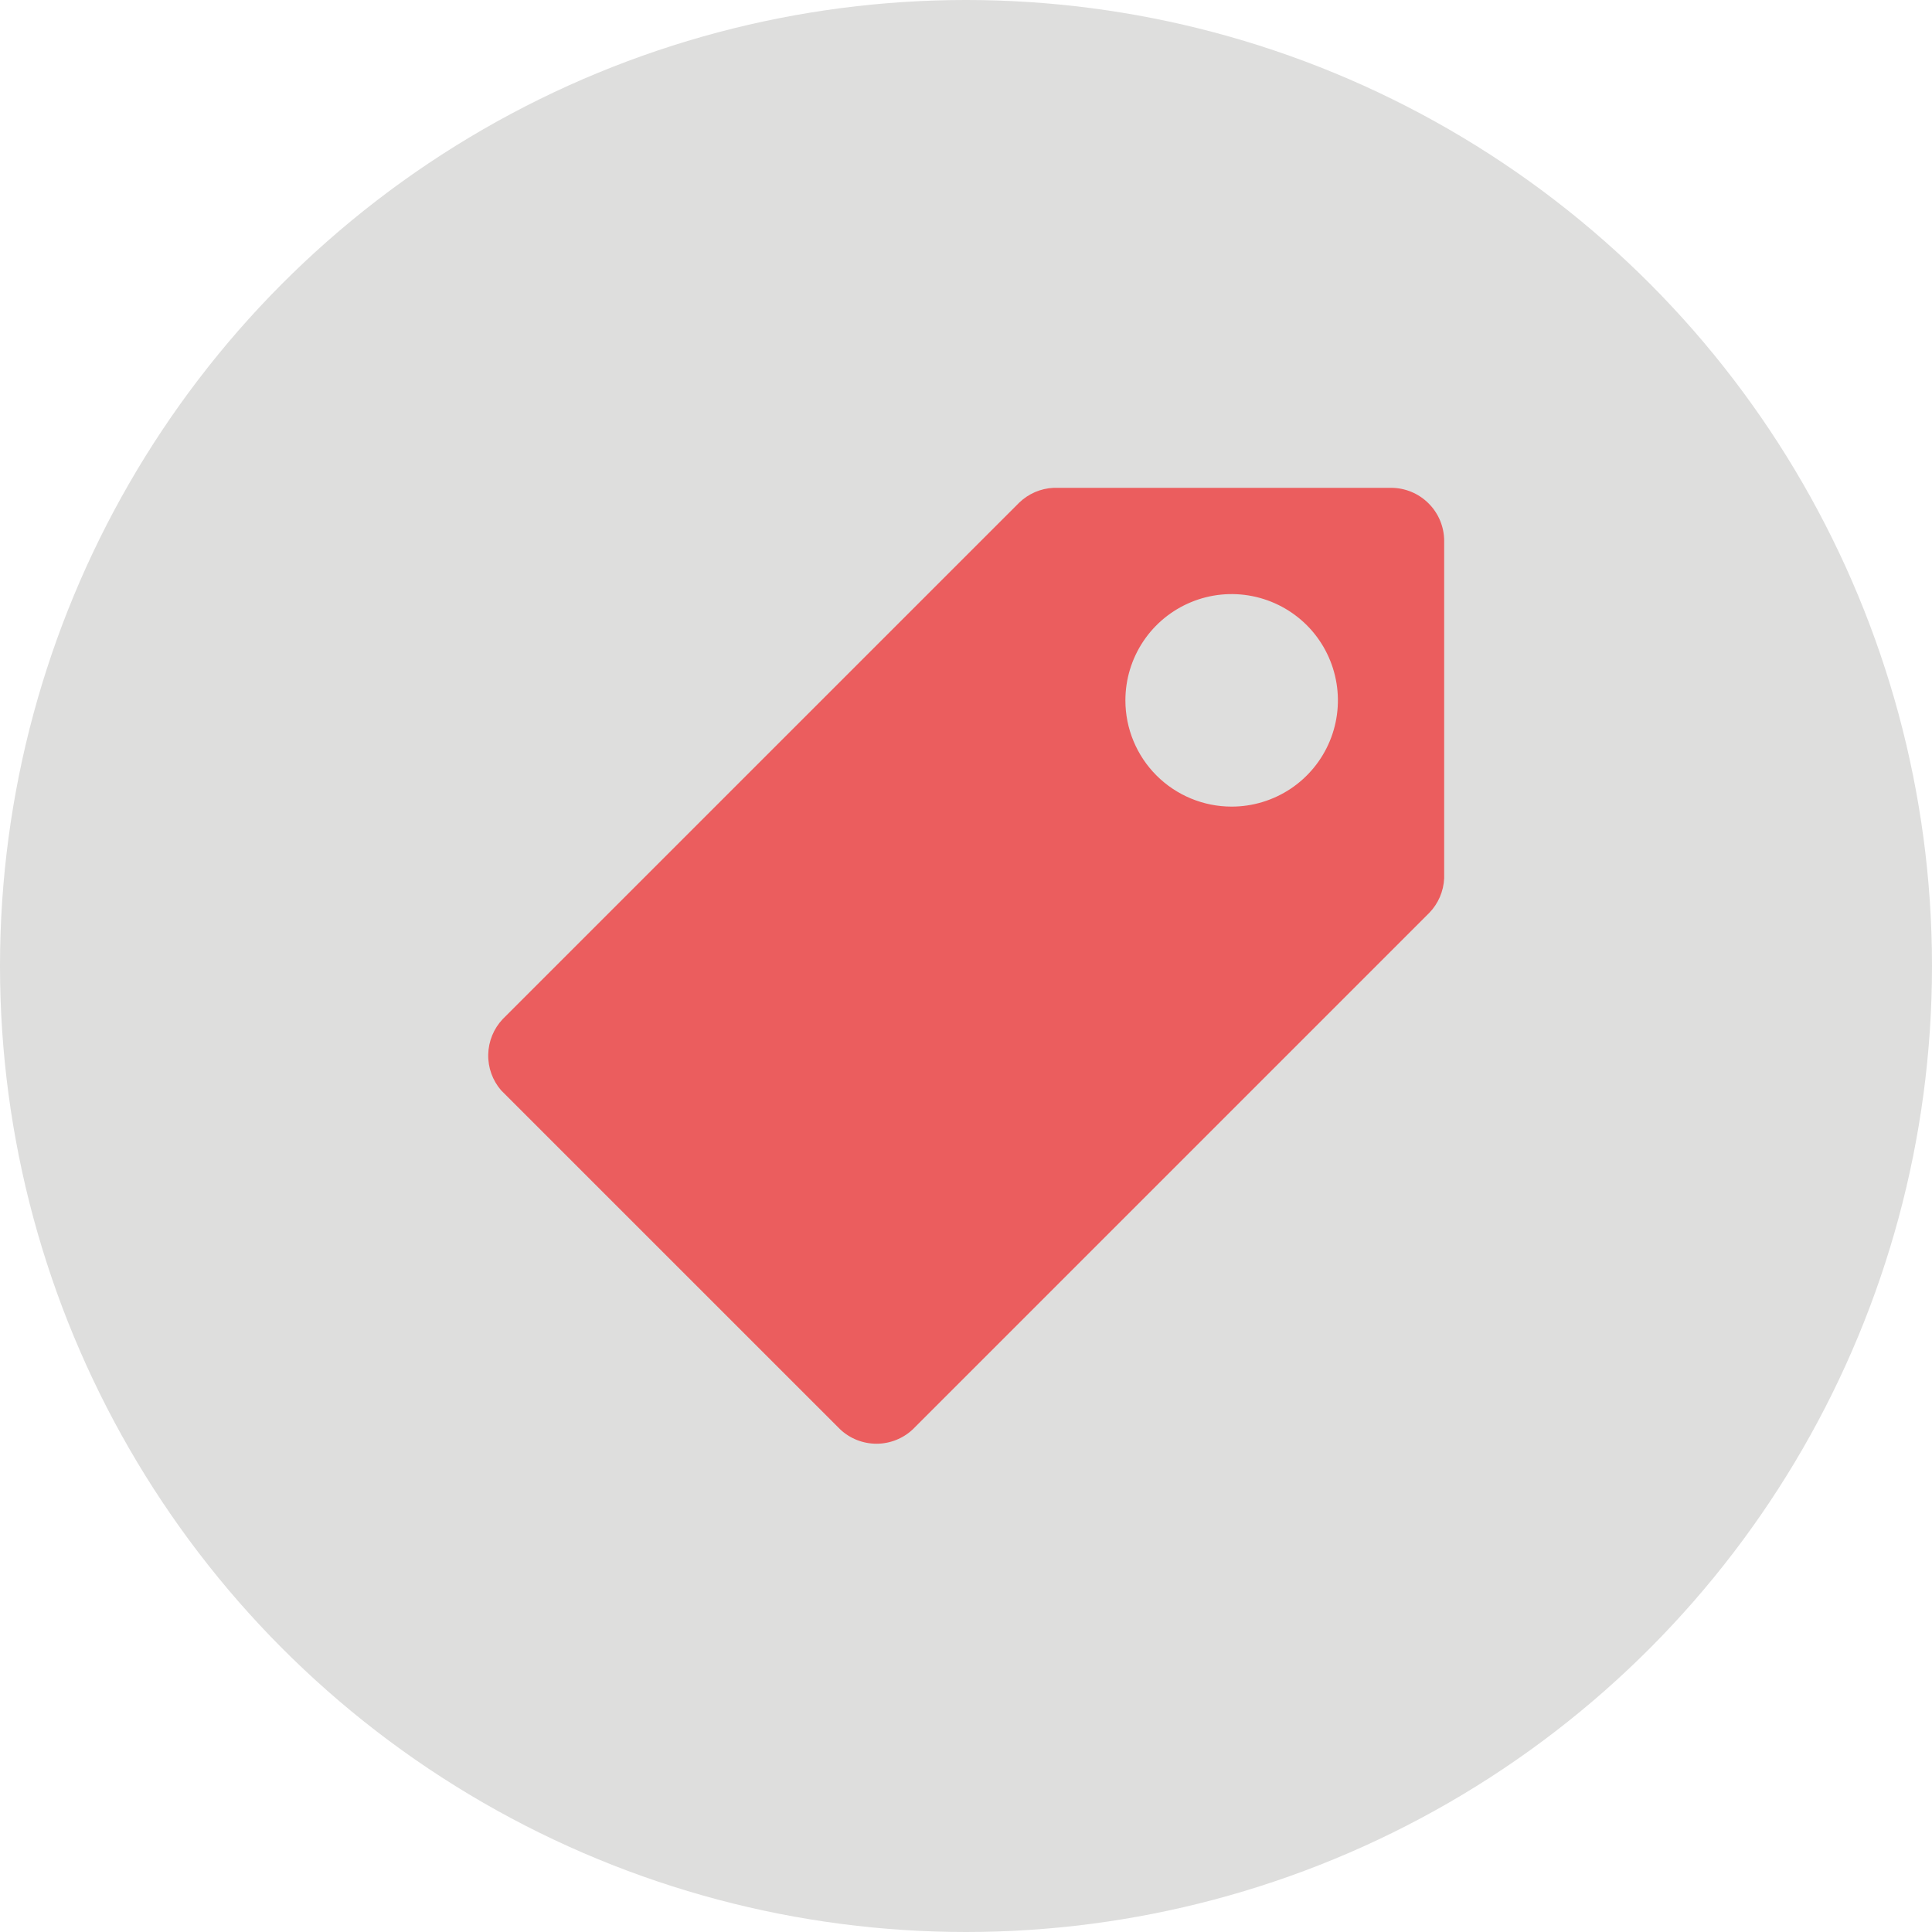 <svg width="48" height="48" viewBox="0 0 48 48" fill="none" xmlns="http://www.w3.org/2000/svg">
<circle cx="24" cy="24" r="24" fill="#DEDEDD"/>
<path d="M12.489 25.32L25.32 12.49C25.551 12.266 25.856 12.134 26.178 12.12H34.56C34.91 12.12 35.246 12.259 35.493 12.507C35.741 12.754 35.88 13.09 35.88 13.44V21.822C35.865 22.143 35.734 22.449 35.51 22.68L22.68 35.51C22.435 35.741 22.112 35.869 21.776 35.869C21.44 35.869 21.116 35.741 20.872 35.51L12.45 27.089C12.236 26.841 12.122 26.523 12.13 26.197C12.137 25.87 12.265 25.558 12.489 25.32ZM30.6 20.04C31.122 20.04 31.632 19.885 32.067 19.595C32.501 19.305 32.839 18.893 33.039 18.41C33.239 17.928 33.291 17.397 33.189 16.885C33.087 16.373 32.836 15.902 32.467 15.533C32.097 15.164 31.627 14.913 31.115 14.811C30.603 14.709 30.072 14.761 29.59 14.961C29.107 15.161 28.695 15.499 28.405 15.933C28.115 16.367 27.96 16.878 27.96 17.4C27.96 18.1 28.238 18.772 28.733 19.267C29.228 19.762 29.9 20.04 30.6 20.04Z" fill="#EB5D5E"/>
</svg>
